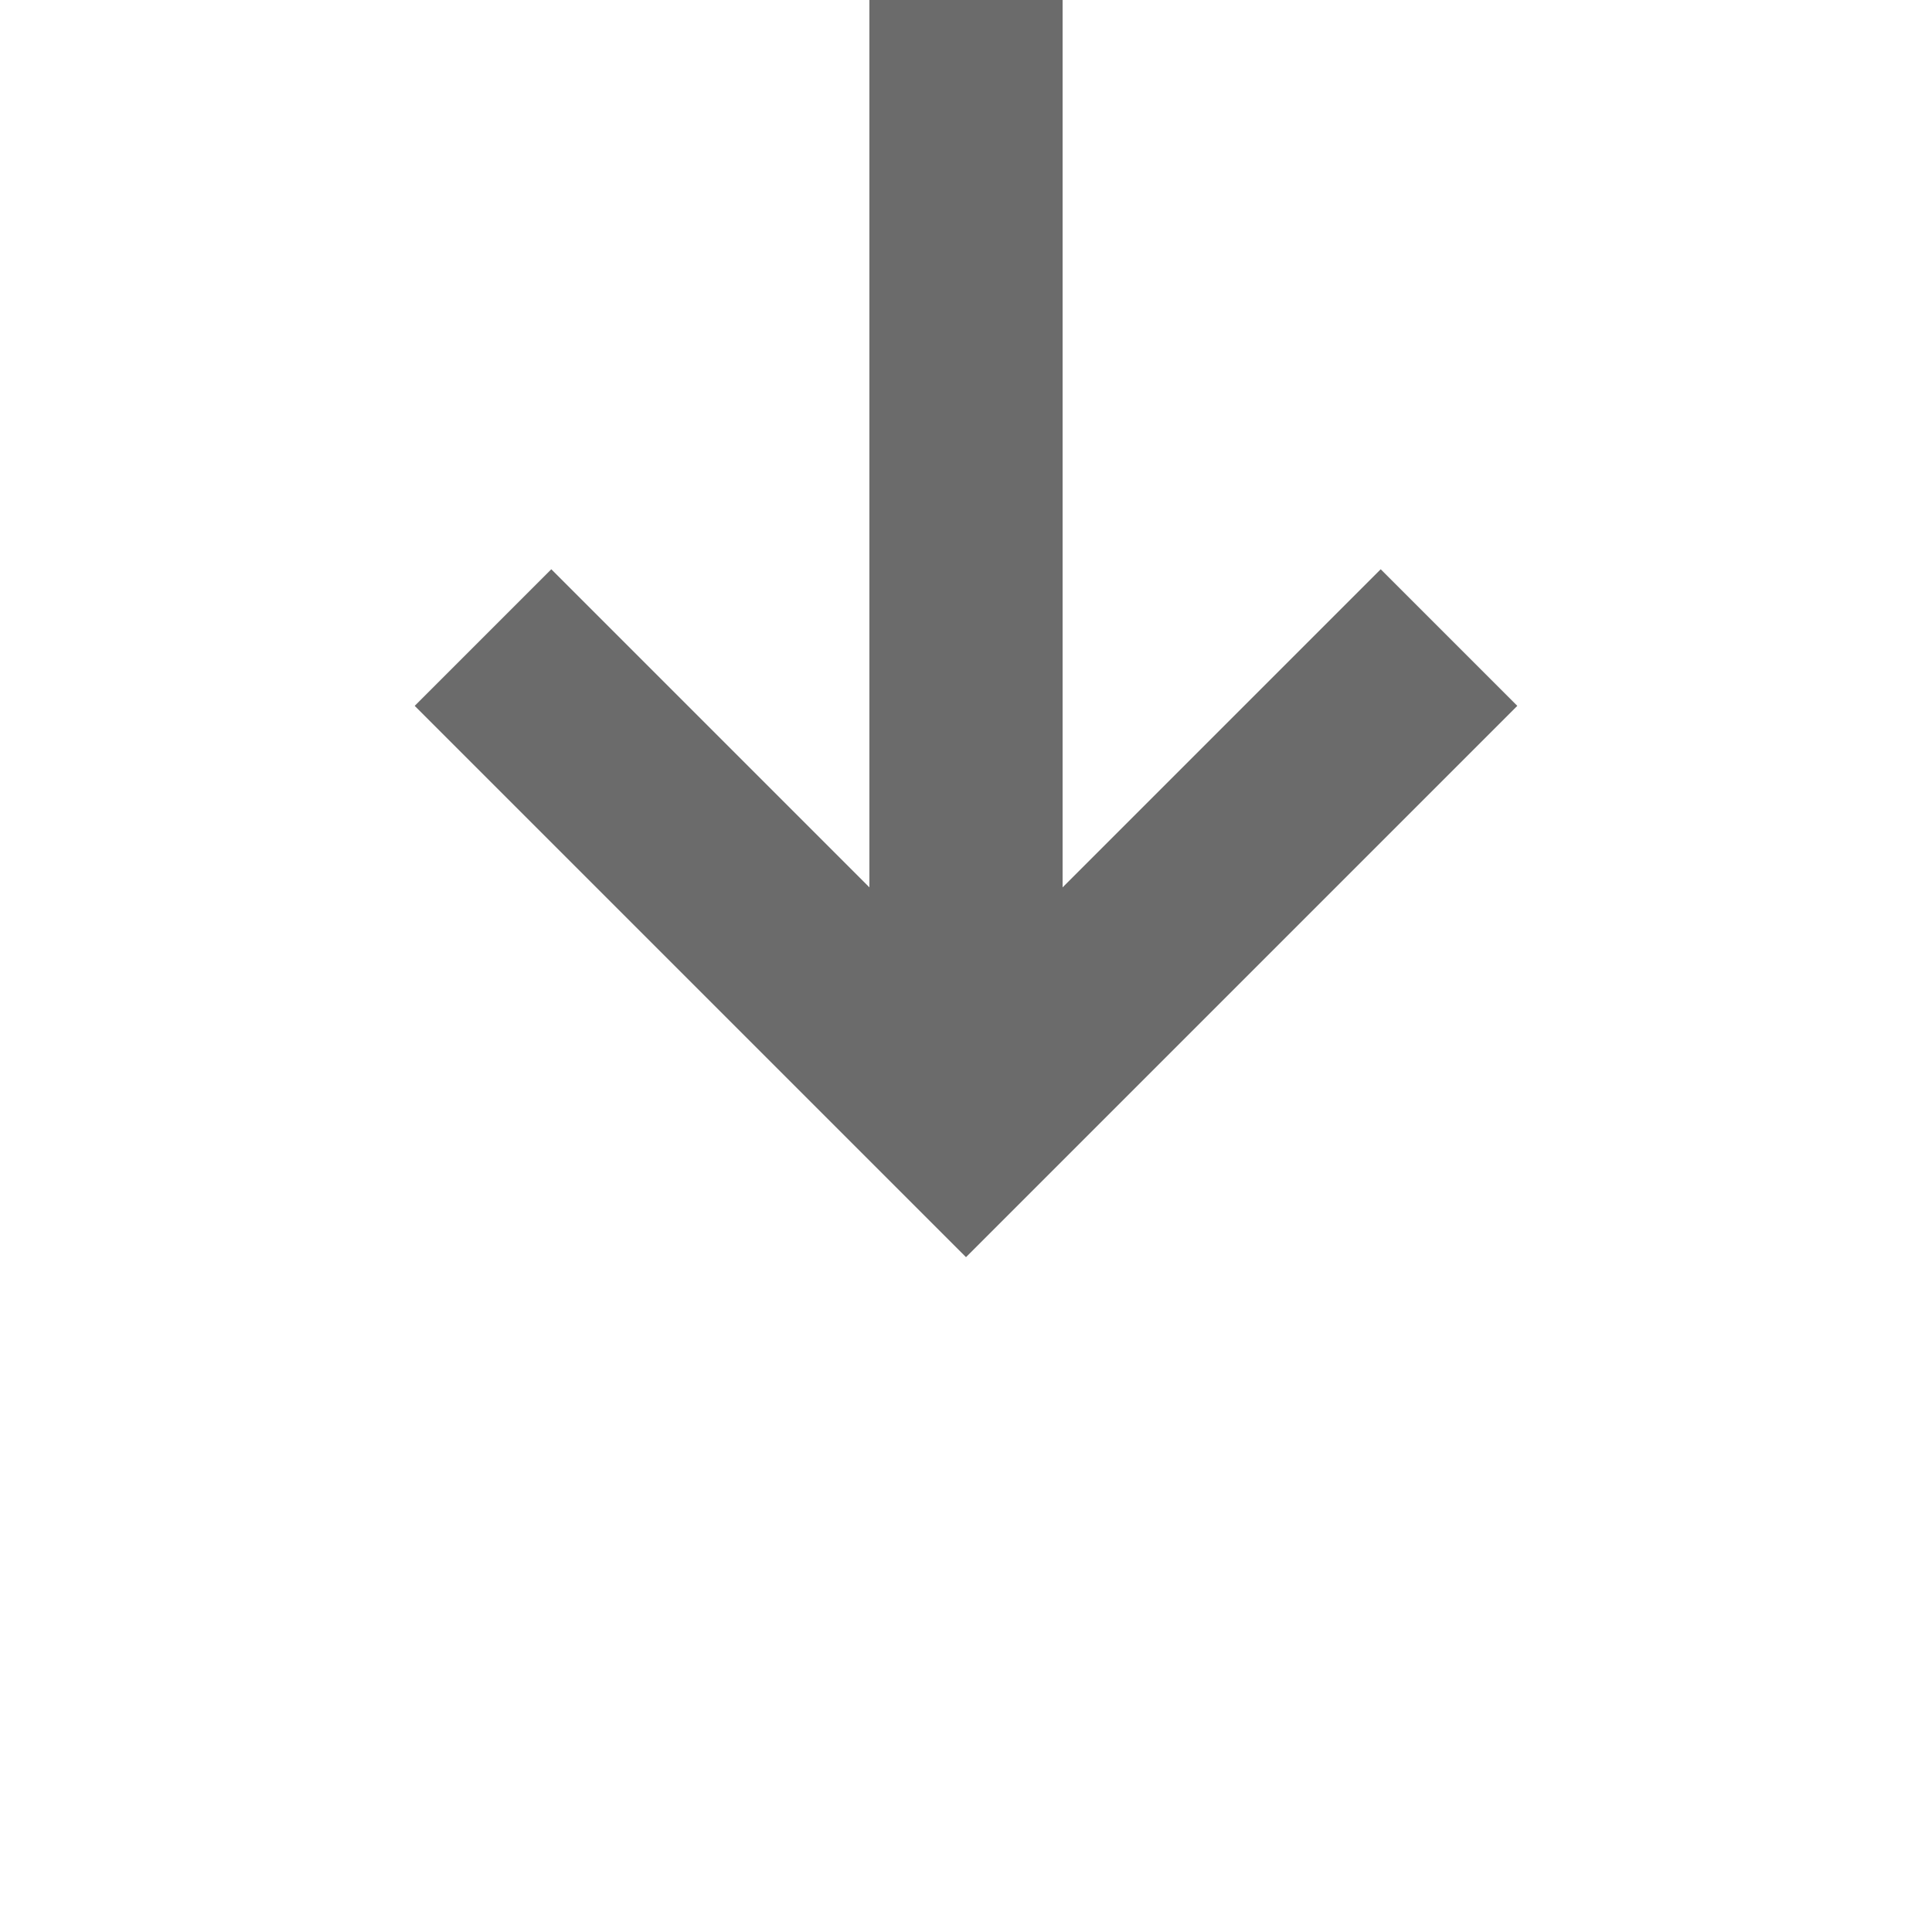 ﻿<?xml version="1.0" encoding="utf-8"?>
<svg version="1.1" xmlns:xlink="http://www.w3.org/1999/xlink" width="20px" height="20px" preserveAspectRatio="xMinYMid meet" viewBox="929 699  20 18" xmlns="http://www.w3.org/2000/svg">
  <defs>
    <mask fill="white" id="clip781">
      <path d="M 923.806 601  L 954.194 601  L 954.194 626  L 923.806 626  Z M 923.806 518  L 954.194 518  L 954.194 720  L 923.806 720  Z " fill-rule="evenodd" />
    </mask>
  </defs>
  <path d="M 939 601  L 939 518  M 939 626  L 939 709  " stroke-width="2" stroke="#6b6b6b" fill="none" />
  <path d="M 943.293 703.893  L 939 708.186  L 934.707 703.893  L 933.293 705.307  L 938.293 710.307  L 939 711.014  L 939.707 710.307  L 944.707 705.307  L 943.293 703.893  Z " fill-rule="nonzero" fill="#6b6b6b" stroke="none" mask="url(#clip781)" />
</svg>